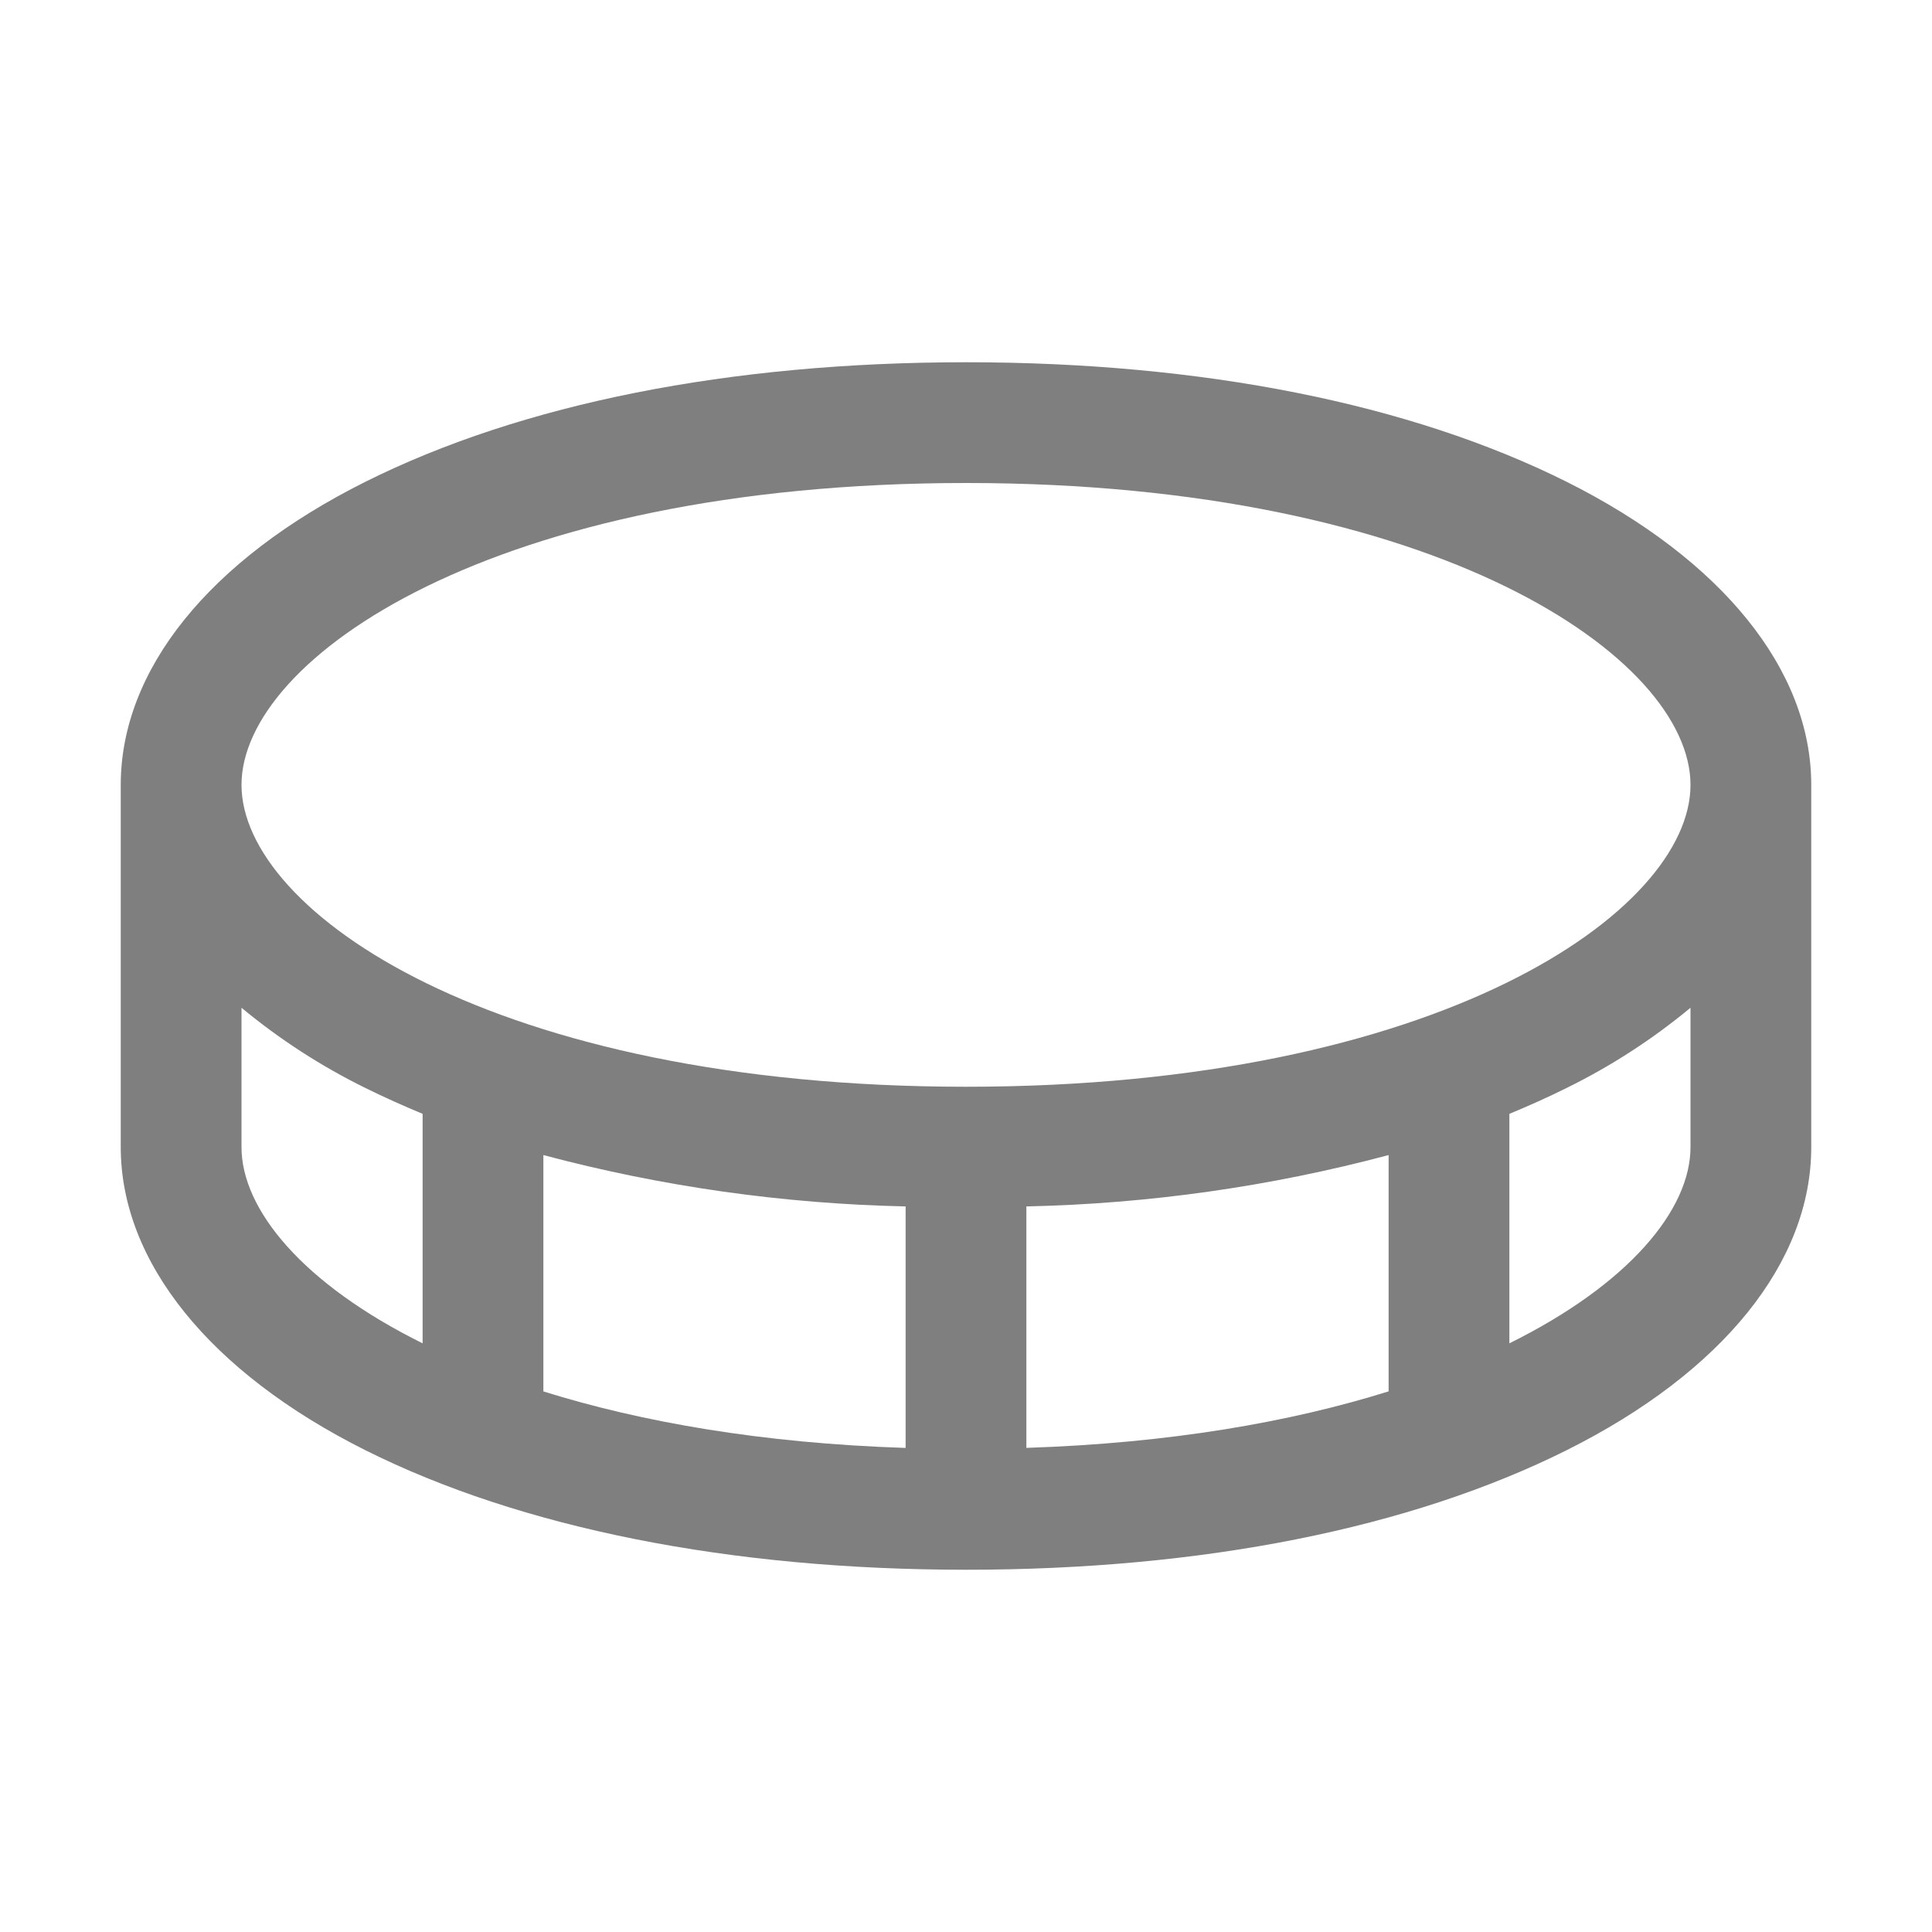 <svg width="36" height="36" viewBox="0 0 36 36" fill="none" xmlns="http://www.w3.org/2000/svg">
<path d="M29.191 8.977C26.276 7.521 22.406 6.75 18 6.75C13.594 6.75 9.724 7.521 6.809 8.977C3.894 10.434 2.25 12.485 2.25 14.625V21.375C2.25 23.515 3.912 25.573 6.809 27.023C9.706 28.472 13.594 29.25 18 29.25C22.406 29.25 26.276 28.479 29.191 27.023C32.106 25.566 33.75 23.515 33.75 21.375V14.625C33.75 12.485 32.088 10.427 29.191 8.977ZM18 9C26.809 9 31.5 12.267 31.5 14.625C31.5 16.983 26.809 20.25 18 20.25C9.191 20.25 4.5 16.983 4.5 14.625C4.5 12.267 9.191 9 18 9ZM16.875 22.48V26.98C14.203 26.893 11.953 26.499 10.125 25.927V21.523C12.329 22.11 14.595 22.431 16.875 22.48ZM19.125 22.48C21.405 22.431 23.671 22.11 25.875 21.523V25.926C24.047 26.498 21.797 26.892 19.125 26.979V22.48ZM4.5 21.375V18.778C5.208 19.365 5.983 19.867 6.809 20.273C7.151 20.443 7.512 20.603 7.875 20.755V25.031C5.649 23.929 4.5 22.541 4.5 21.375ZM28.125 25.031V20.755C28.492 20.603 28.849 20.443 29.191 20.273C30.017 19.867 30.792 19.365 31.5 18.778V21.375C31.5 22.541 30.351 23.929 28.125 25.031Z" fill="#7F7F7F"/>
</svg>

